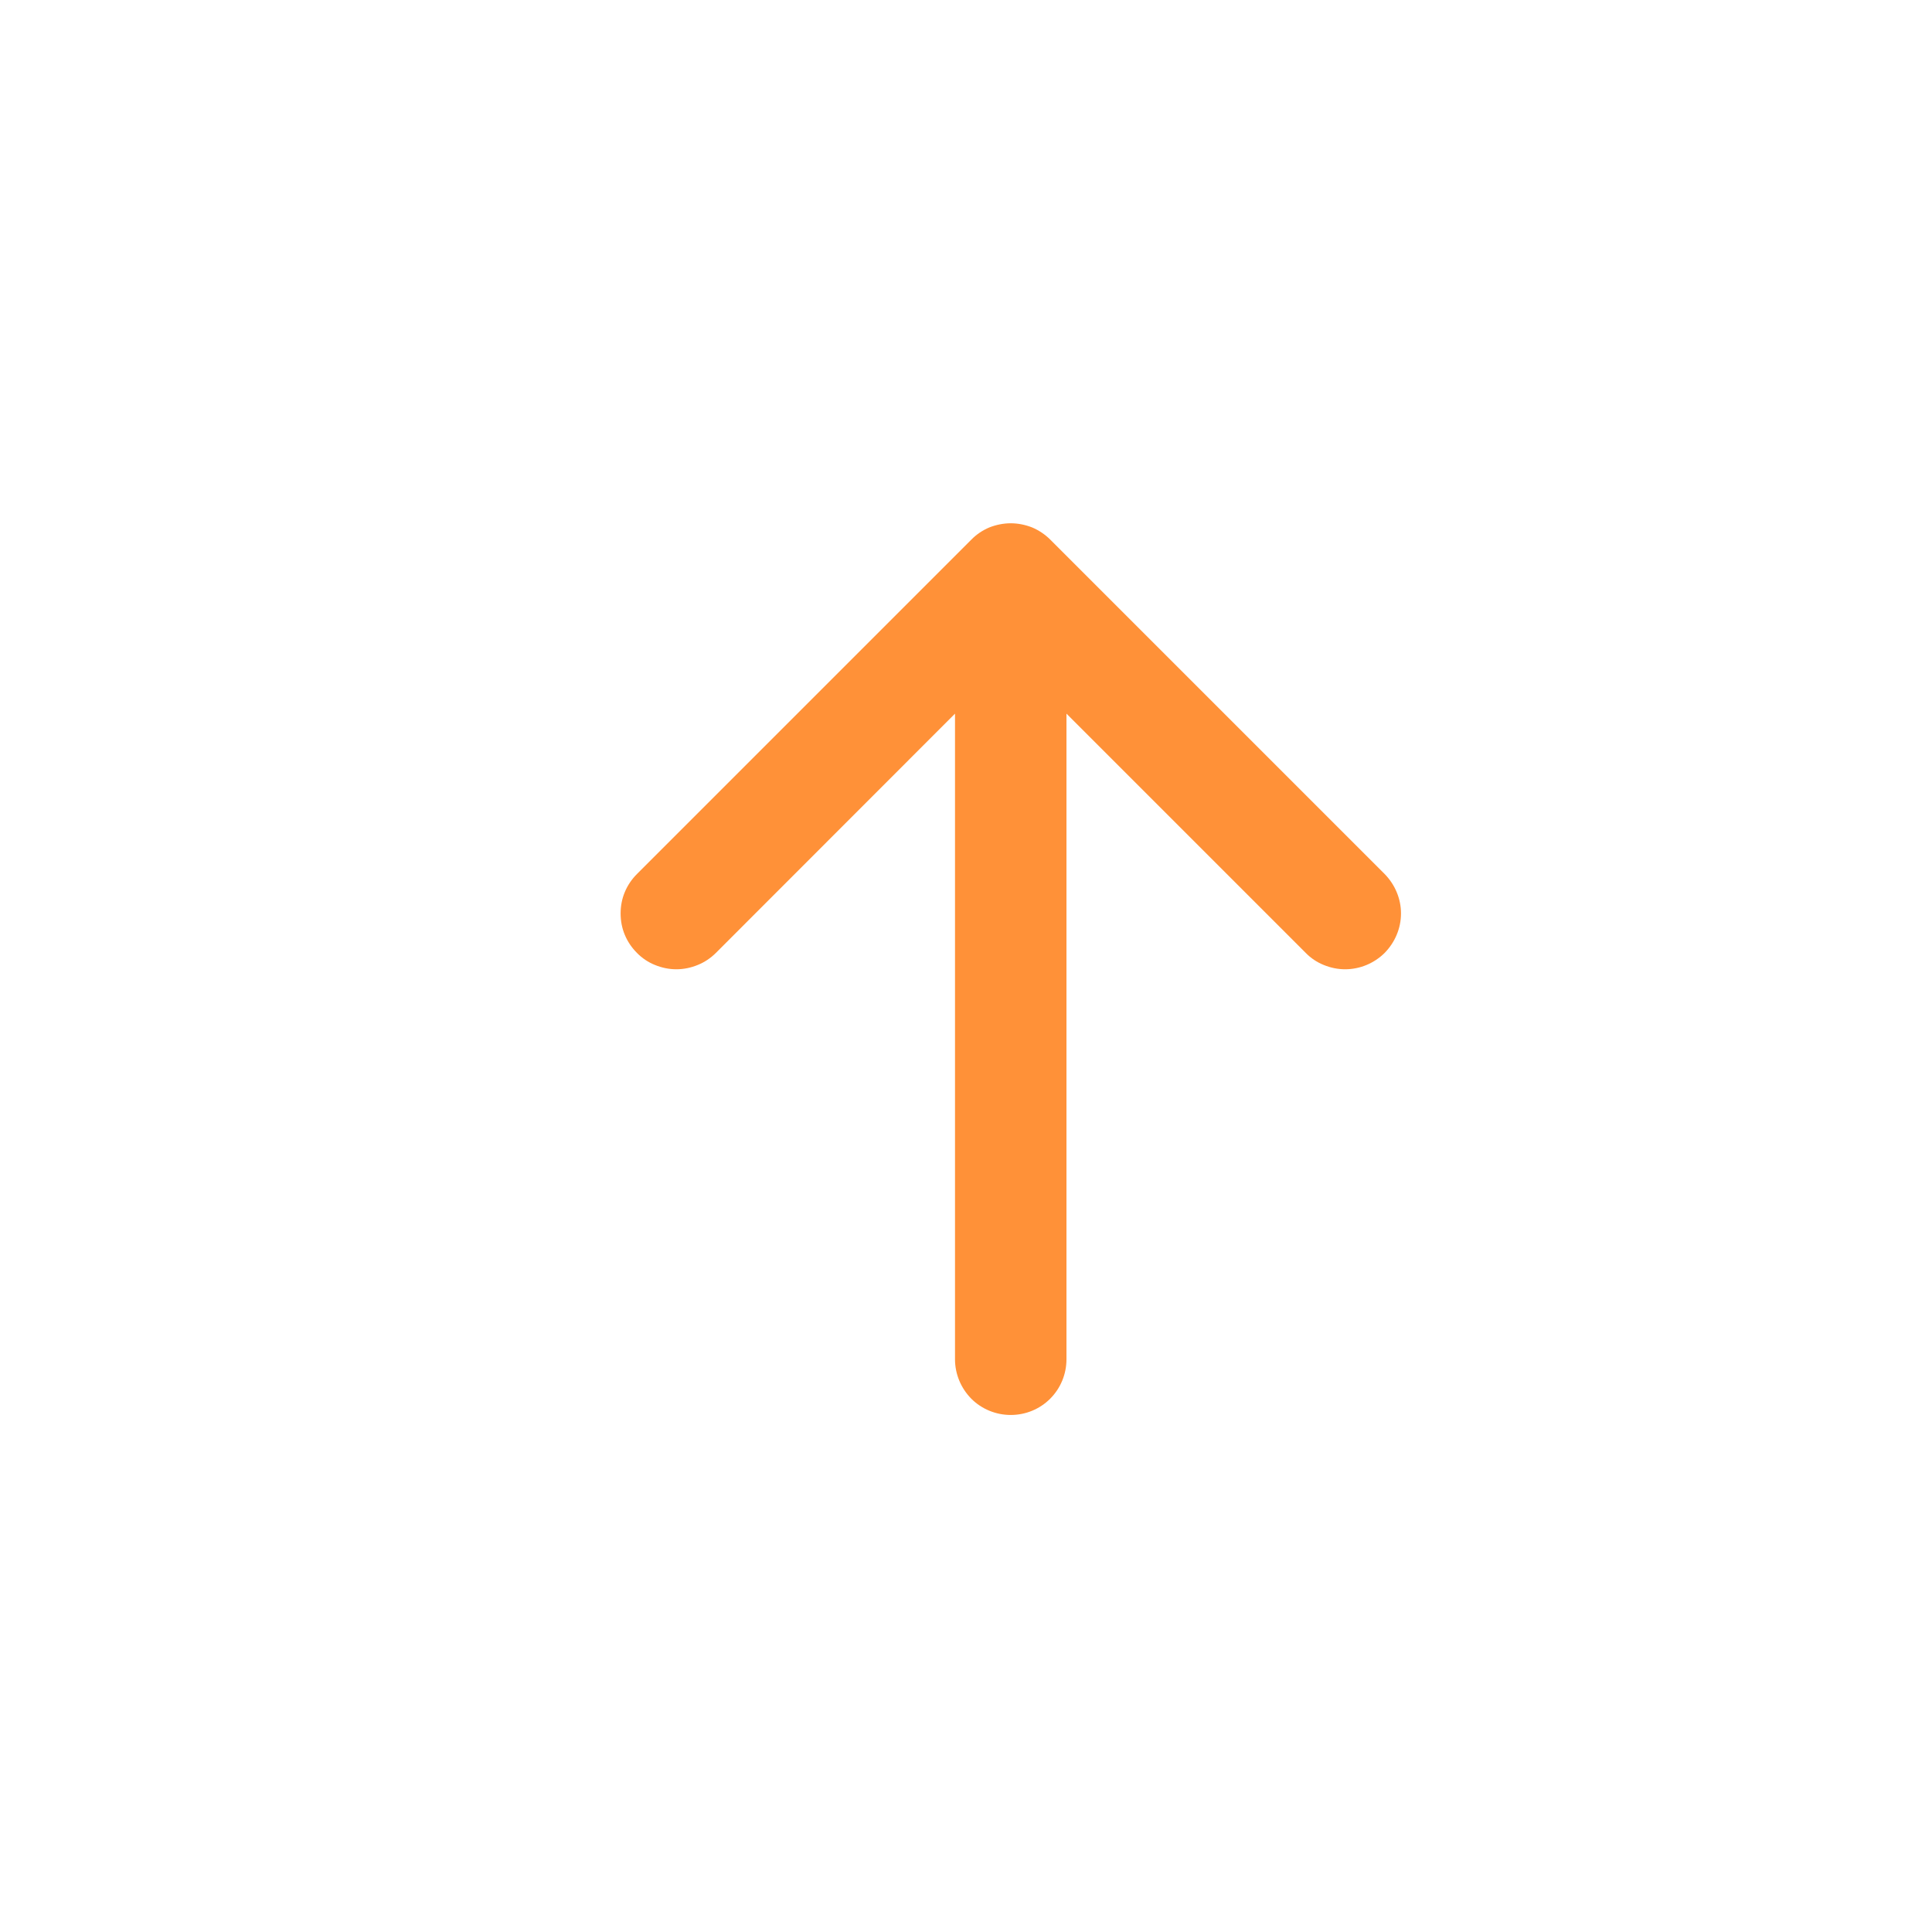 <svg width="13" height="13" viewBox="0 0 13 13" fill="none" xmlns="http://www.w3.org/2000/svg">
<g id="bi:arrow-down-short">
<g id="Group">
<path id="Vector" fill-rule="evenodd" clip-rule="evenodd" d="M6.801 9.521C6.702 9.521 6.606 9.482 6.536 9.412C6.466 9.341 6.426 9.246 6.426 9.146L6.426 4.802L4.817 6.412C4.782 6.447 4.74 6.475 4.695 6.493C4.649 6.512 4.6 6.522 4.551 6.522C4.502 6.522 4.453 6.512 4.407 6.493C4.362 6.475 4.32 6.447 4.286 6.412C4.251 6.377 4.223 6.336 4.204 6.29C4.185 6.245 4.176 6.196 4.176 6.146C4.176 6.097 4.185 6.048 4.204 6.003C4.223 5.957 4.251 5.916 4.286 5.881L6.536 3.631C6.57 3.596 6.612 3.568 6.657 3.549C6.703 3.531 6.752 3.521 6.801 3.521C6.85 3.521 6.899 3.531 6.945 3.549C6.99 3.568 7.032 3.596 7.067 3.631L9.317 5.881C9.351 5.916 9.379 5.957 9.398 6.003C9.417 6.048 9.427 6.097 9.427 6.146C9.427 6.196 9.417 6.245 9.398 6.29C9.379 6.336 9.351 6.377 9.317 6.412C9.246 6.482 9.151 6.522 9.051 6.522C9.002 6.522 8.953 6.512 8.907 6.493C8.862 6.475 8.82 6.447 8.786 6.412L7.176 4.802L7.176 9.146C7.176 9.246 7.137 9.341 7.066 9.412C6.996 9.482 6.901 9.521 6.801 9.521Z" fill="#FF9138"/>
</g>
</g>
</svg>
